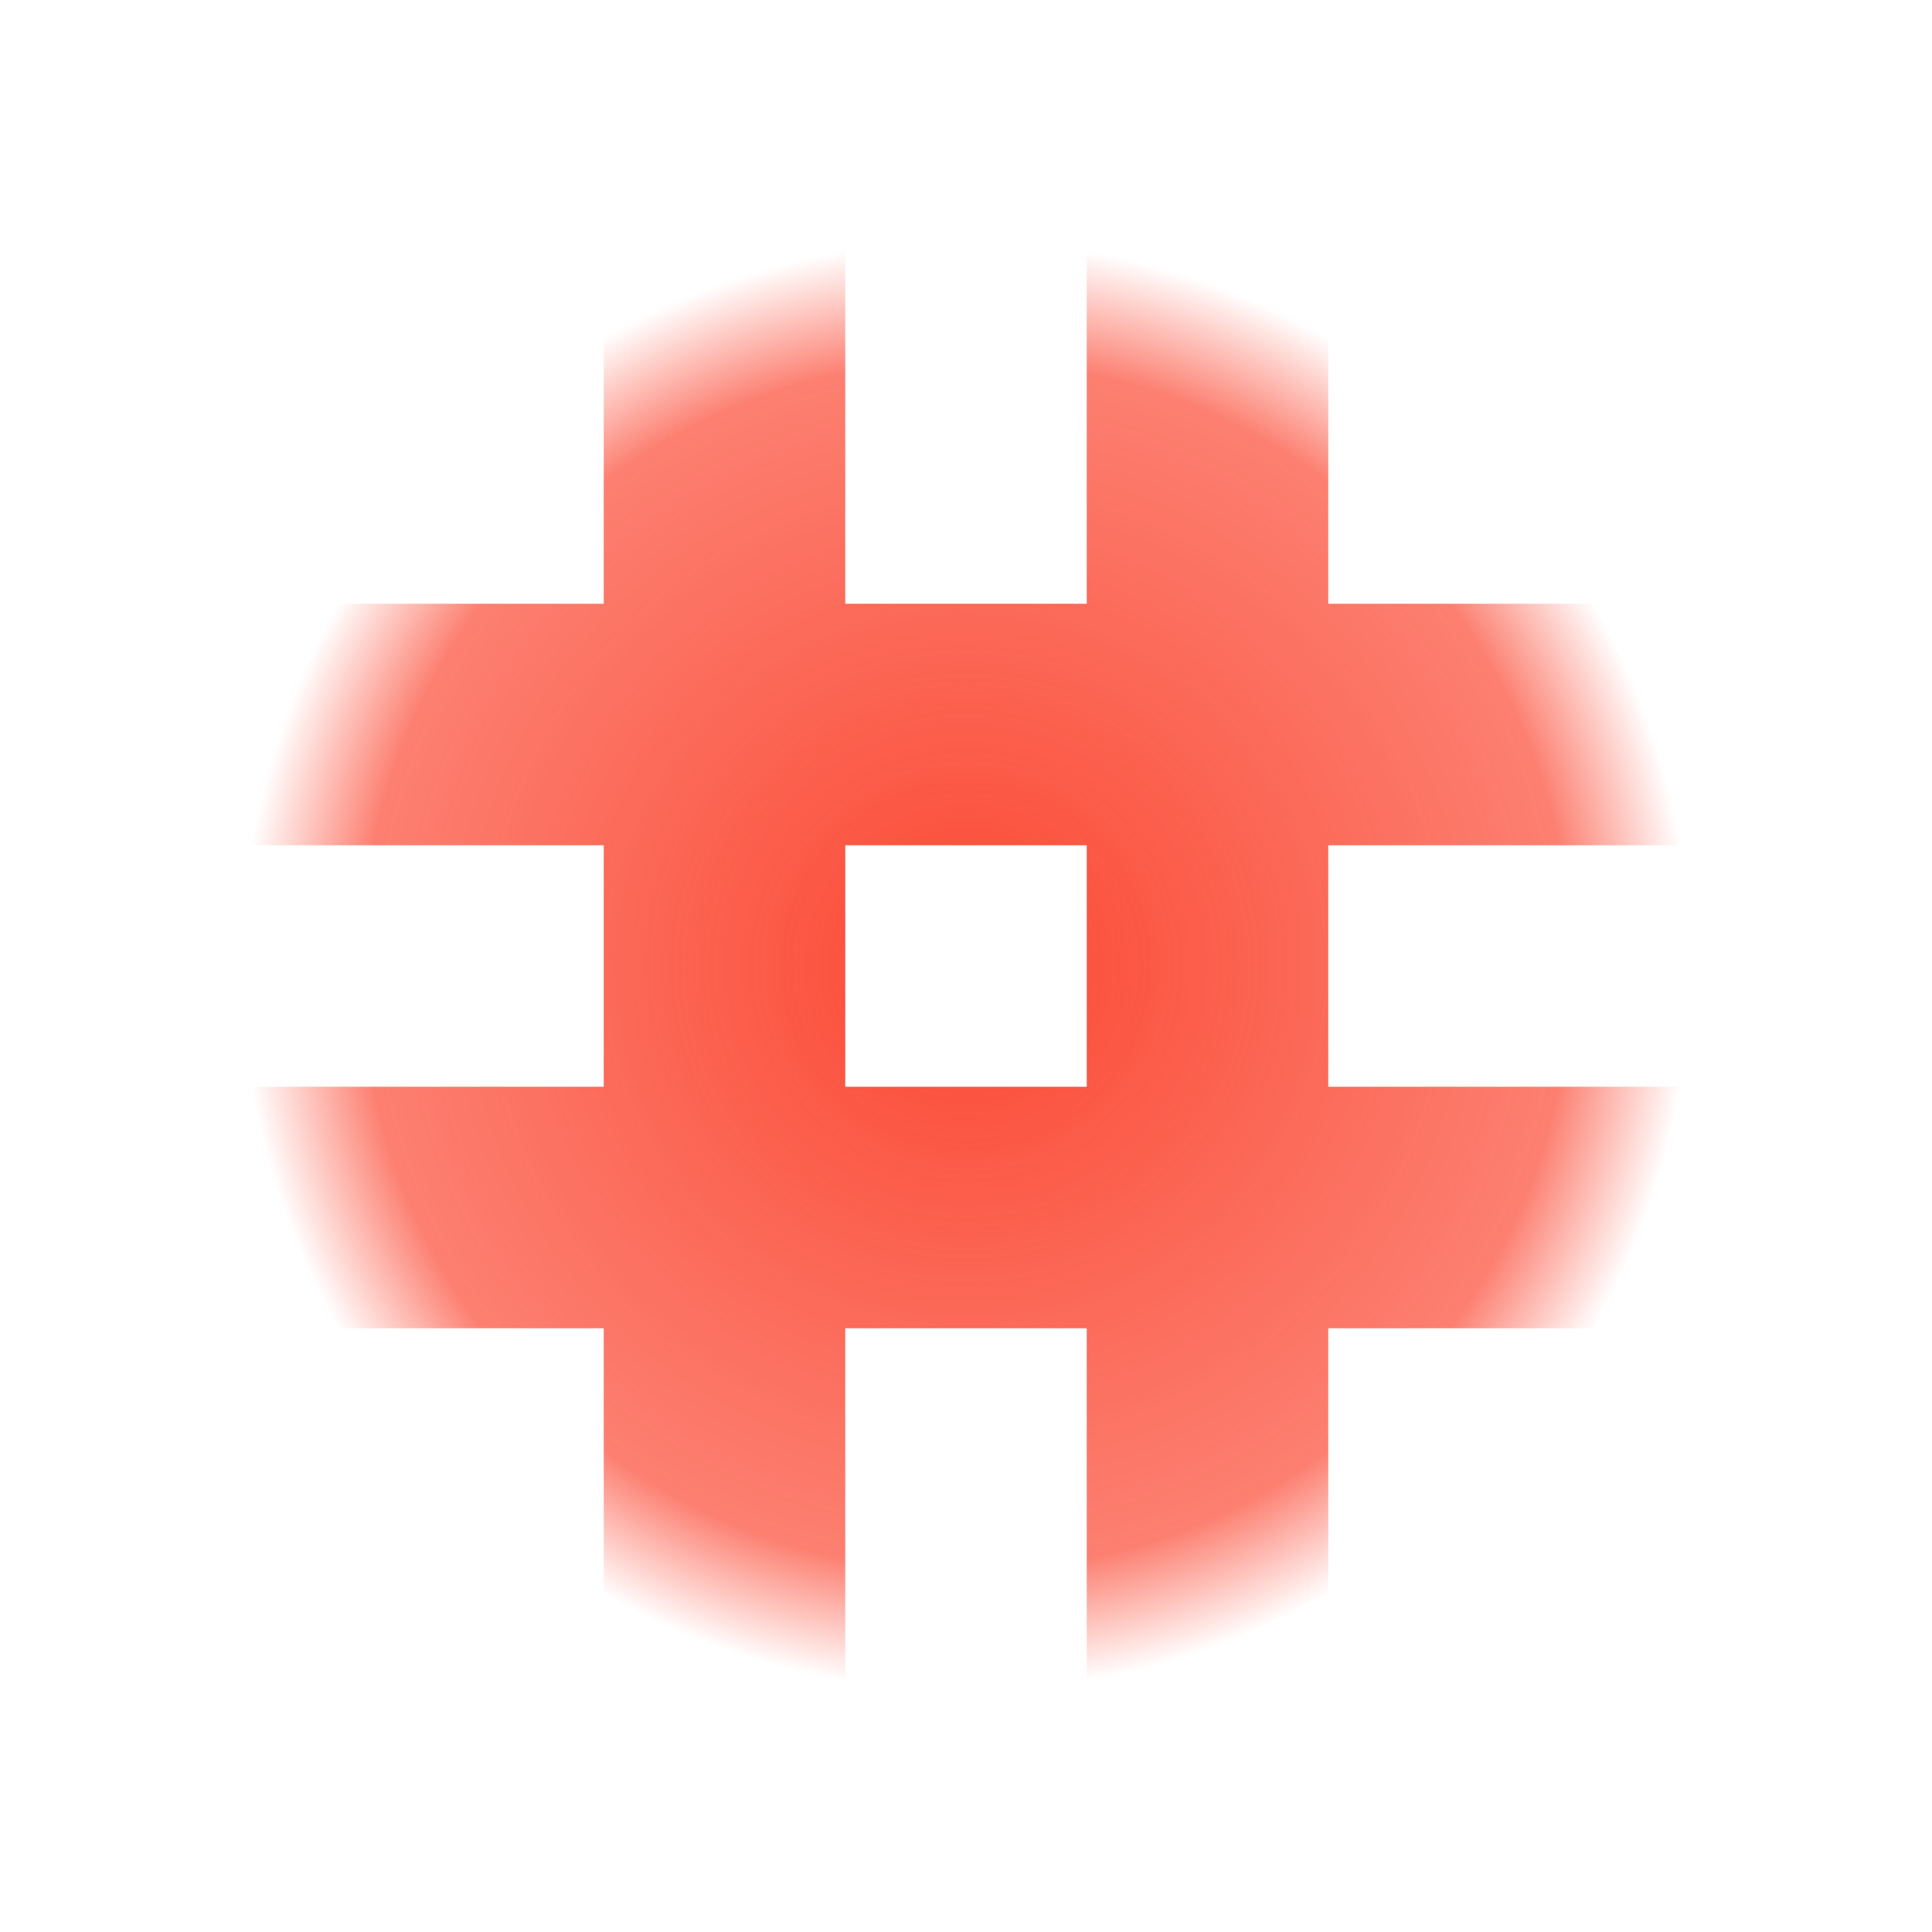 <svg height="16" viewBox="0 0 16 16" width="16" xmlns="http://www.w3.org/2000/svg"><radialGradient id="a" cx="8" cy="8" gradientUnits="userSpaceOnUse" r="6"><stop offset="0" stop-color="#fb4934"/><stop offset=".833" stop-color="#fb4934" stop-opacity=".7"/><stop offset="1" stop-color="#fb4934" stop-opacity="0"/></radialGradient><path d="M5 2v3H2v2h3v2H2v2h3v3h2v-3h2v3h2v-3h3V9h-3V7h3V5h-3V2H9v3H7V2zm2 5h2v2H7z" fill="url(#a)"/></svg>
